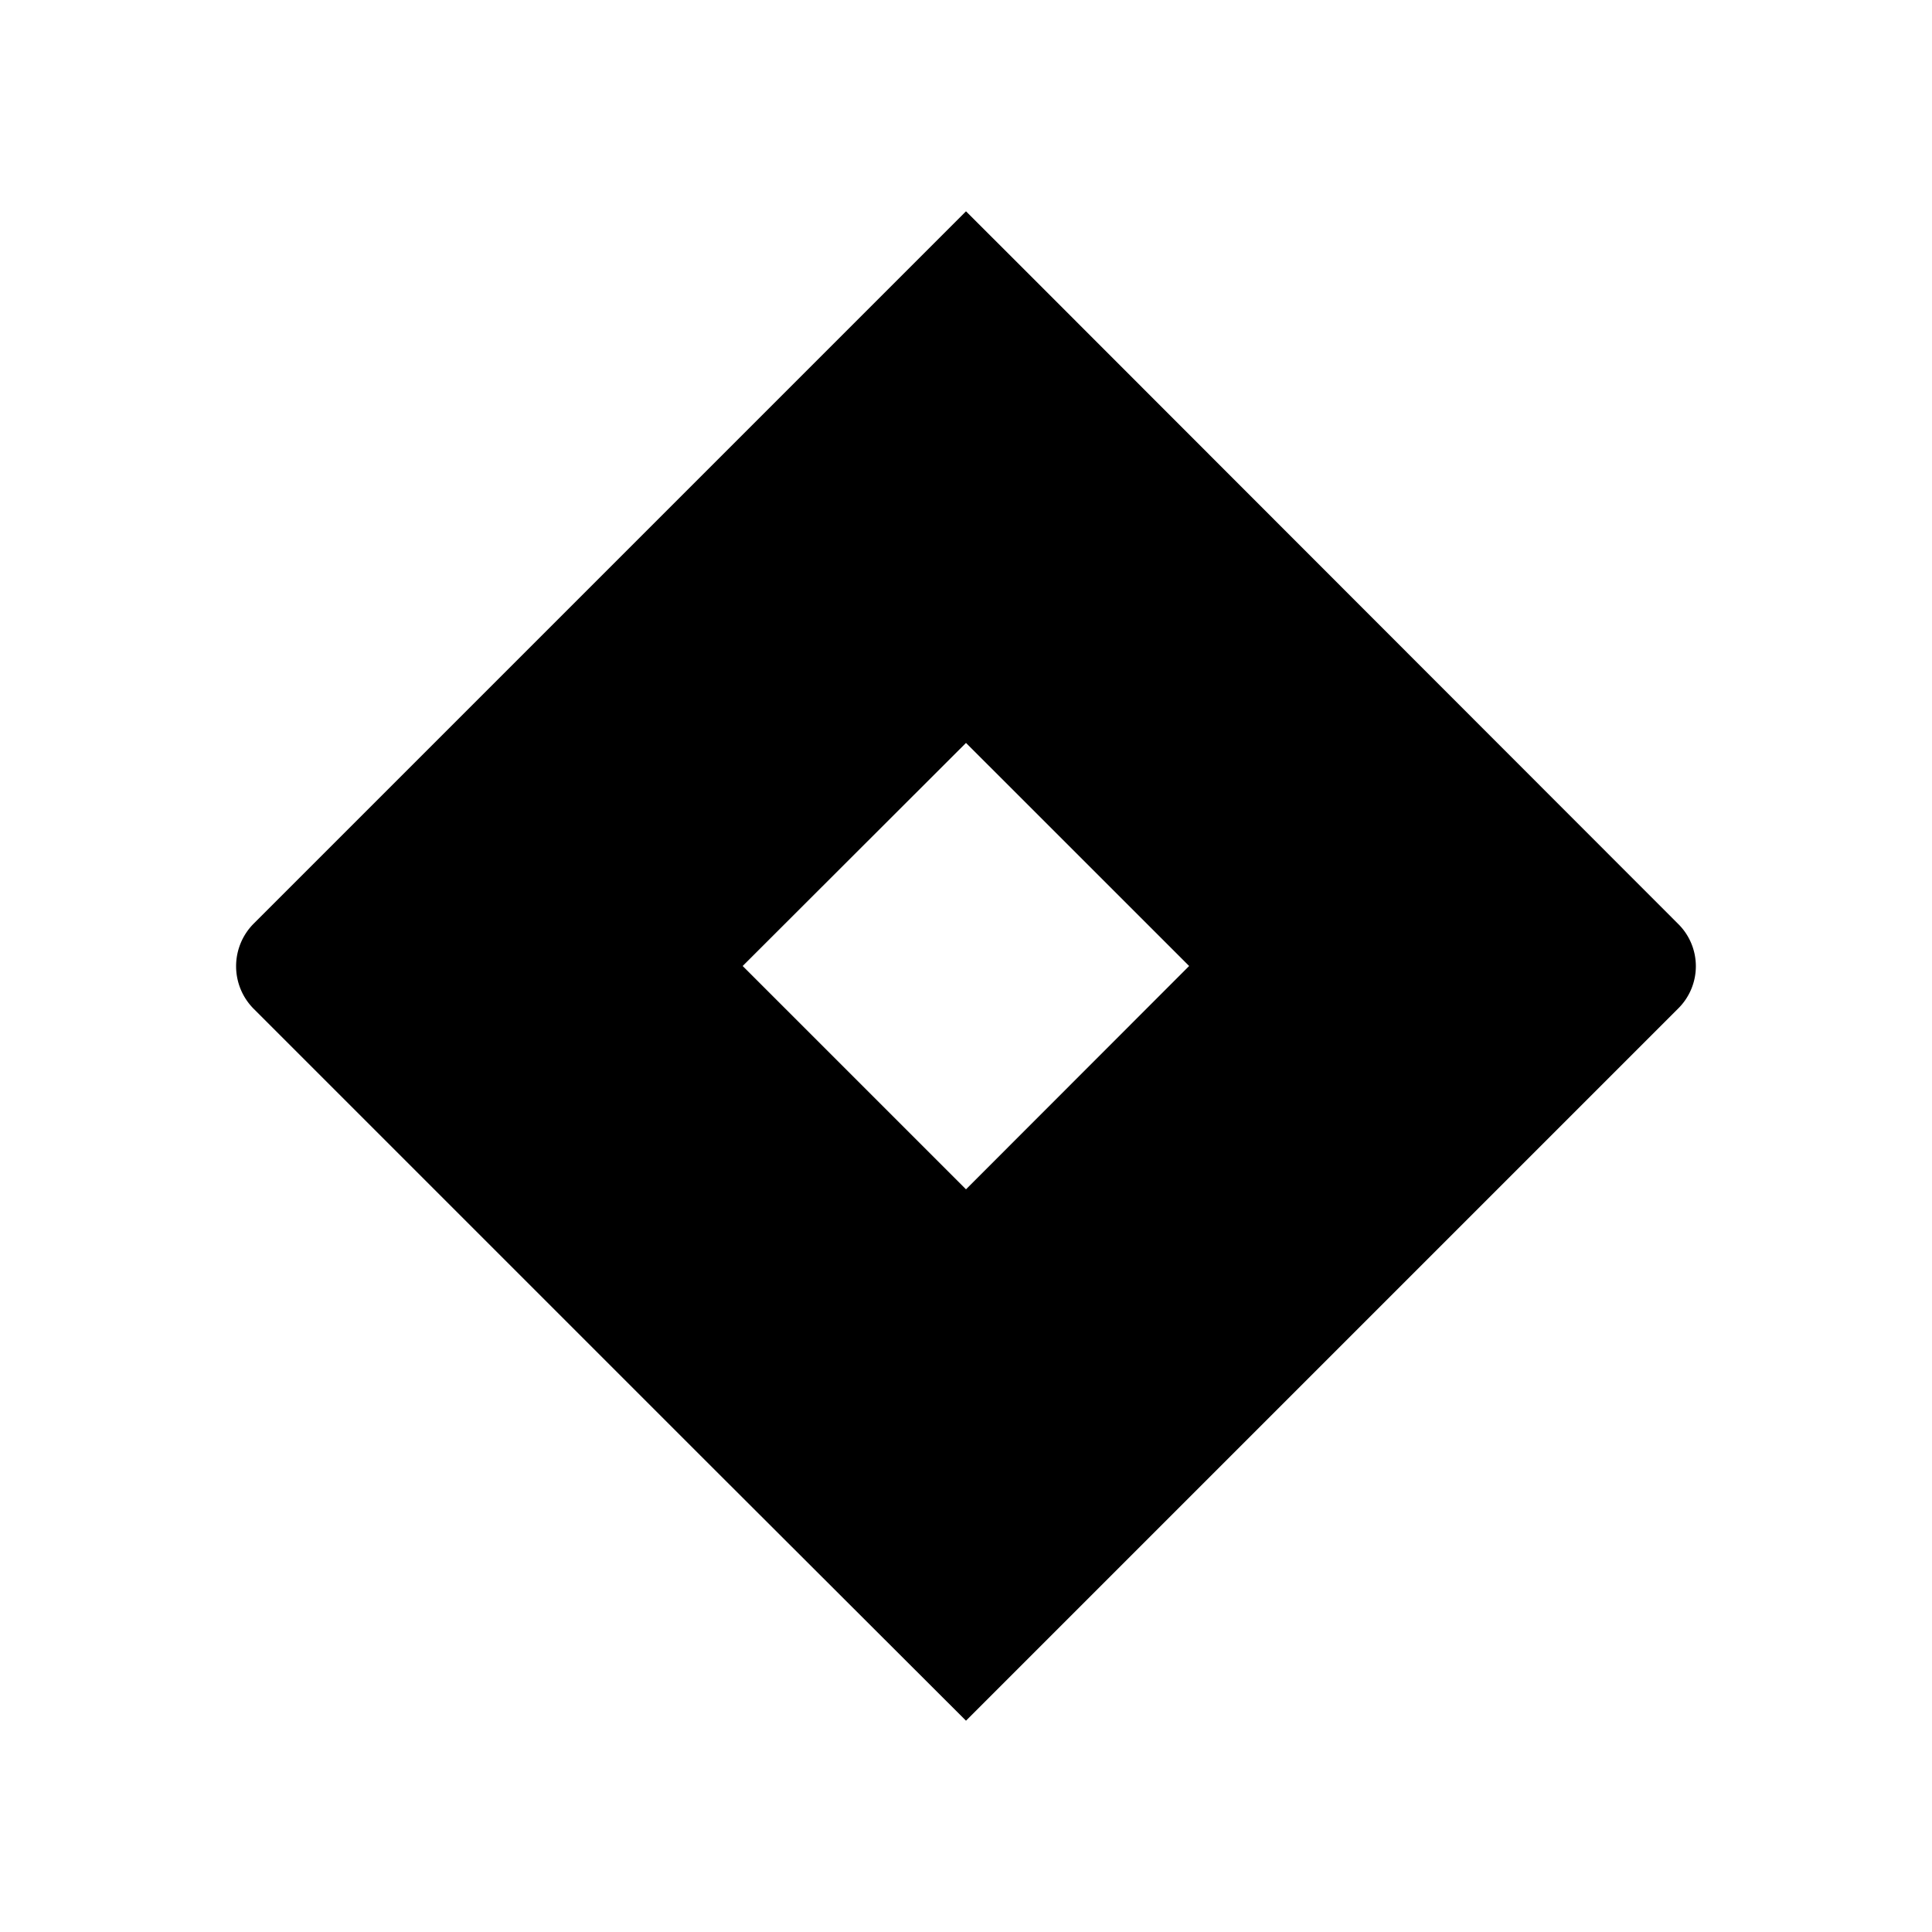 <svg xmlns="http://www.w3.org/2000/svg" width="100%" height="100%" viewBox="-3.36 -3.36 30.72 30.72"><path d="M23.323 11.33L13.001 1 12 0 4.225 7.775.67 11.33a.96.96 0 000 1.347l7.103 7.103L12 24l7.771-7.771.121-.121 3.431-3.431a.945.945 0 000-1.347zM12 15.551L8.449 12 12 8.453 15.548 12 12 15.551z"/></svg>